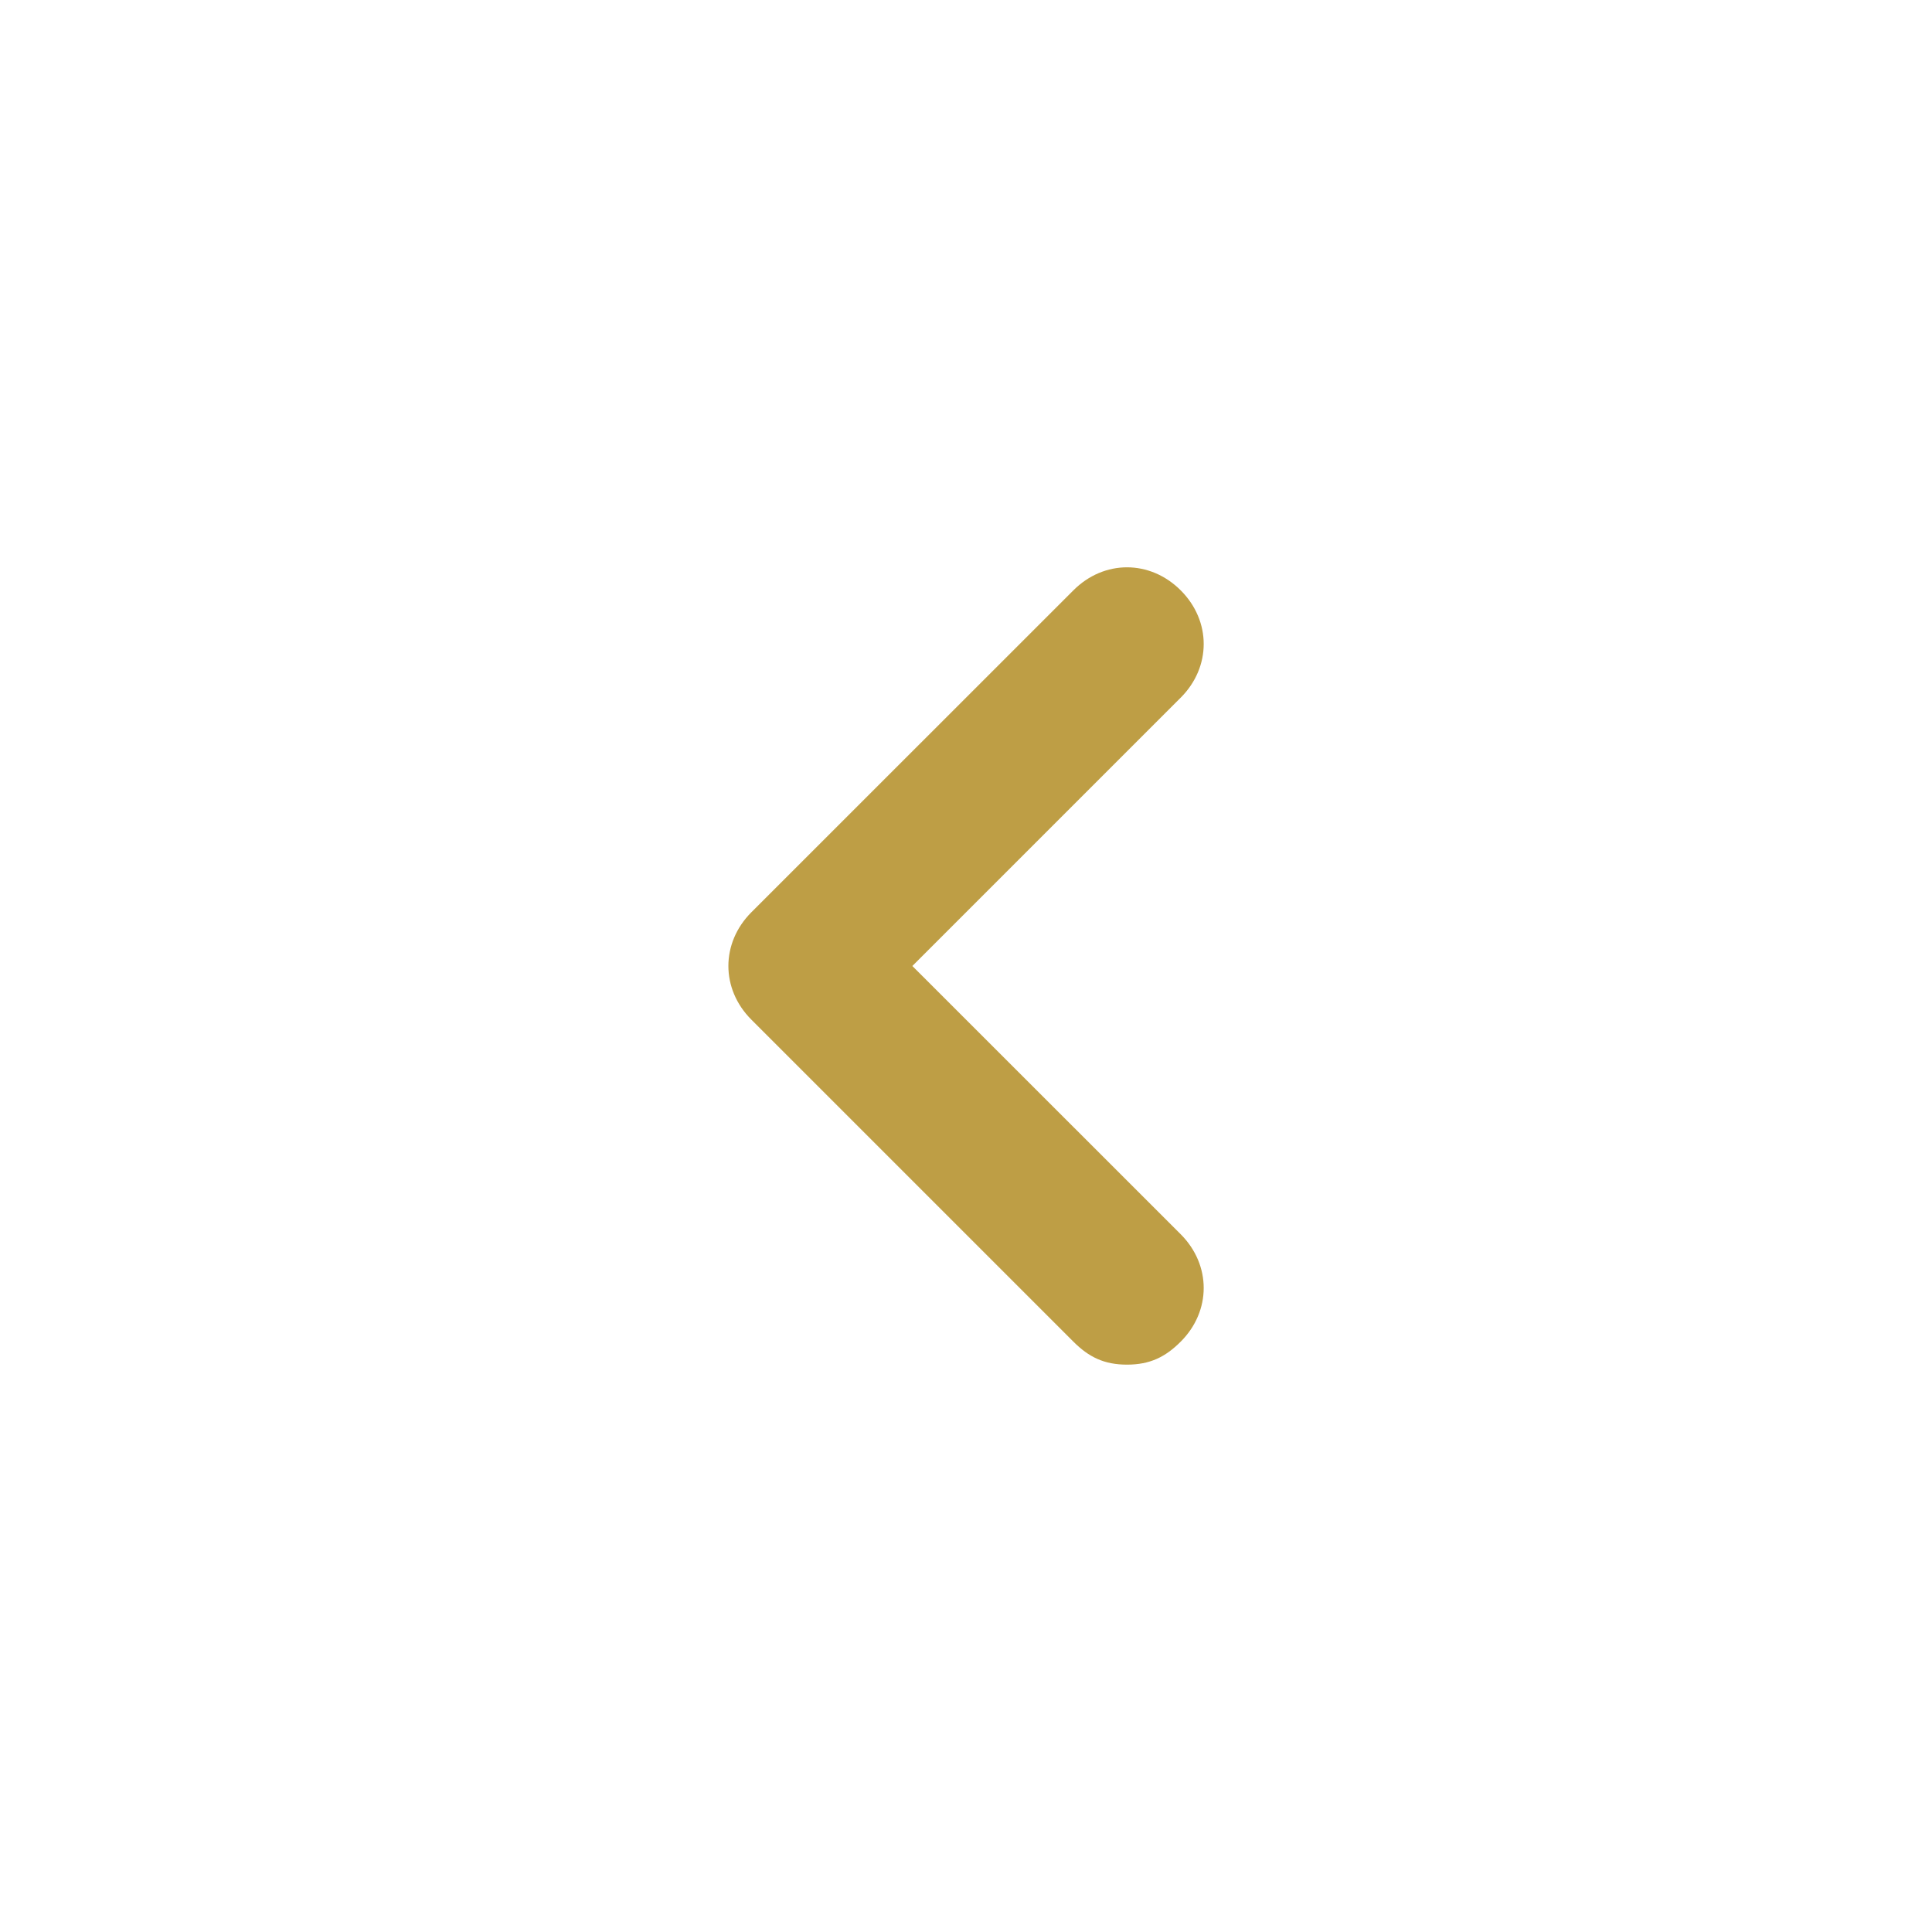 <svg width="21" height="21" viewBox="0 0 21 21" fill="none" xmlns="http://www.w3.org/2000/svg">
<path d="M9.917 10.5L12.834 7.583C13.167 7.25 13.167 6.75 12.834 6.417C12.5 6.083 12 6.083 11.667 6.417L8.167 9.916C7.834 10.25 7.834 10.75 8.167 11.083L11.667 14.583C11.834 14.75 12 14.833 12.25 14.833C12.5 14.833 12.667 14.75 12.834 14.583C13.167 14.25 13.167 13.75 12.834 13.416L9.917 10.5Z" fill="#BE9E45"/>
</svg>
